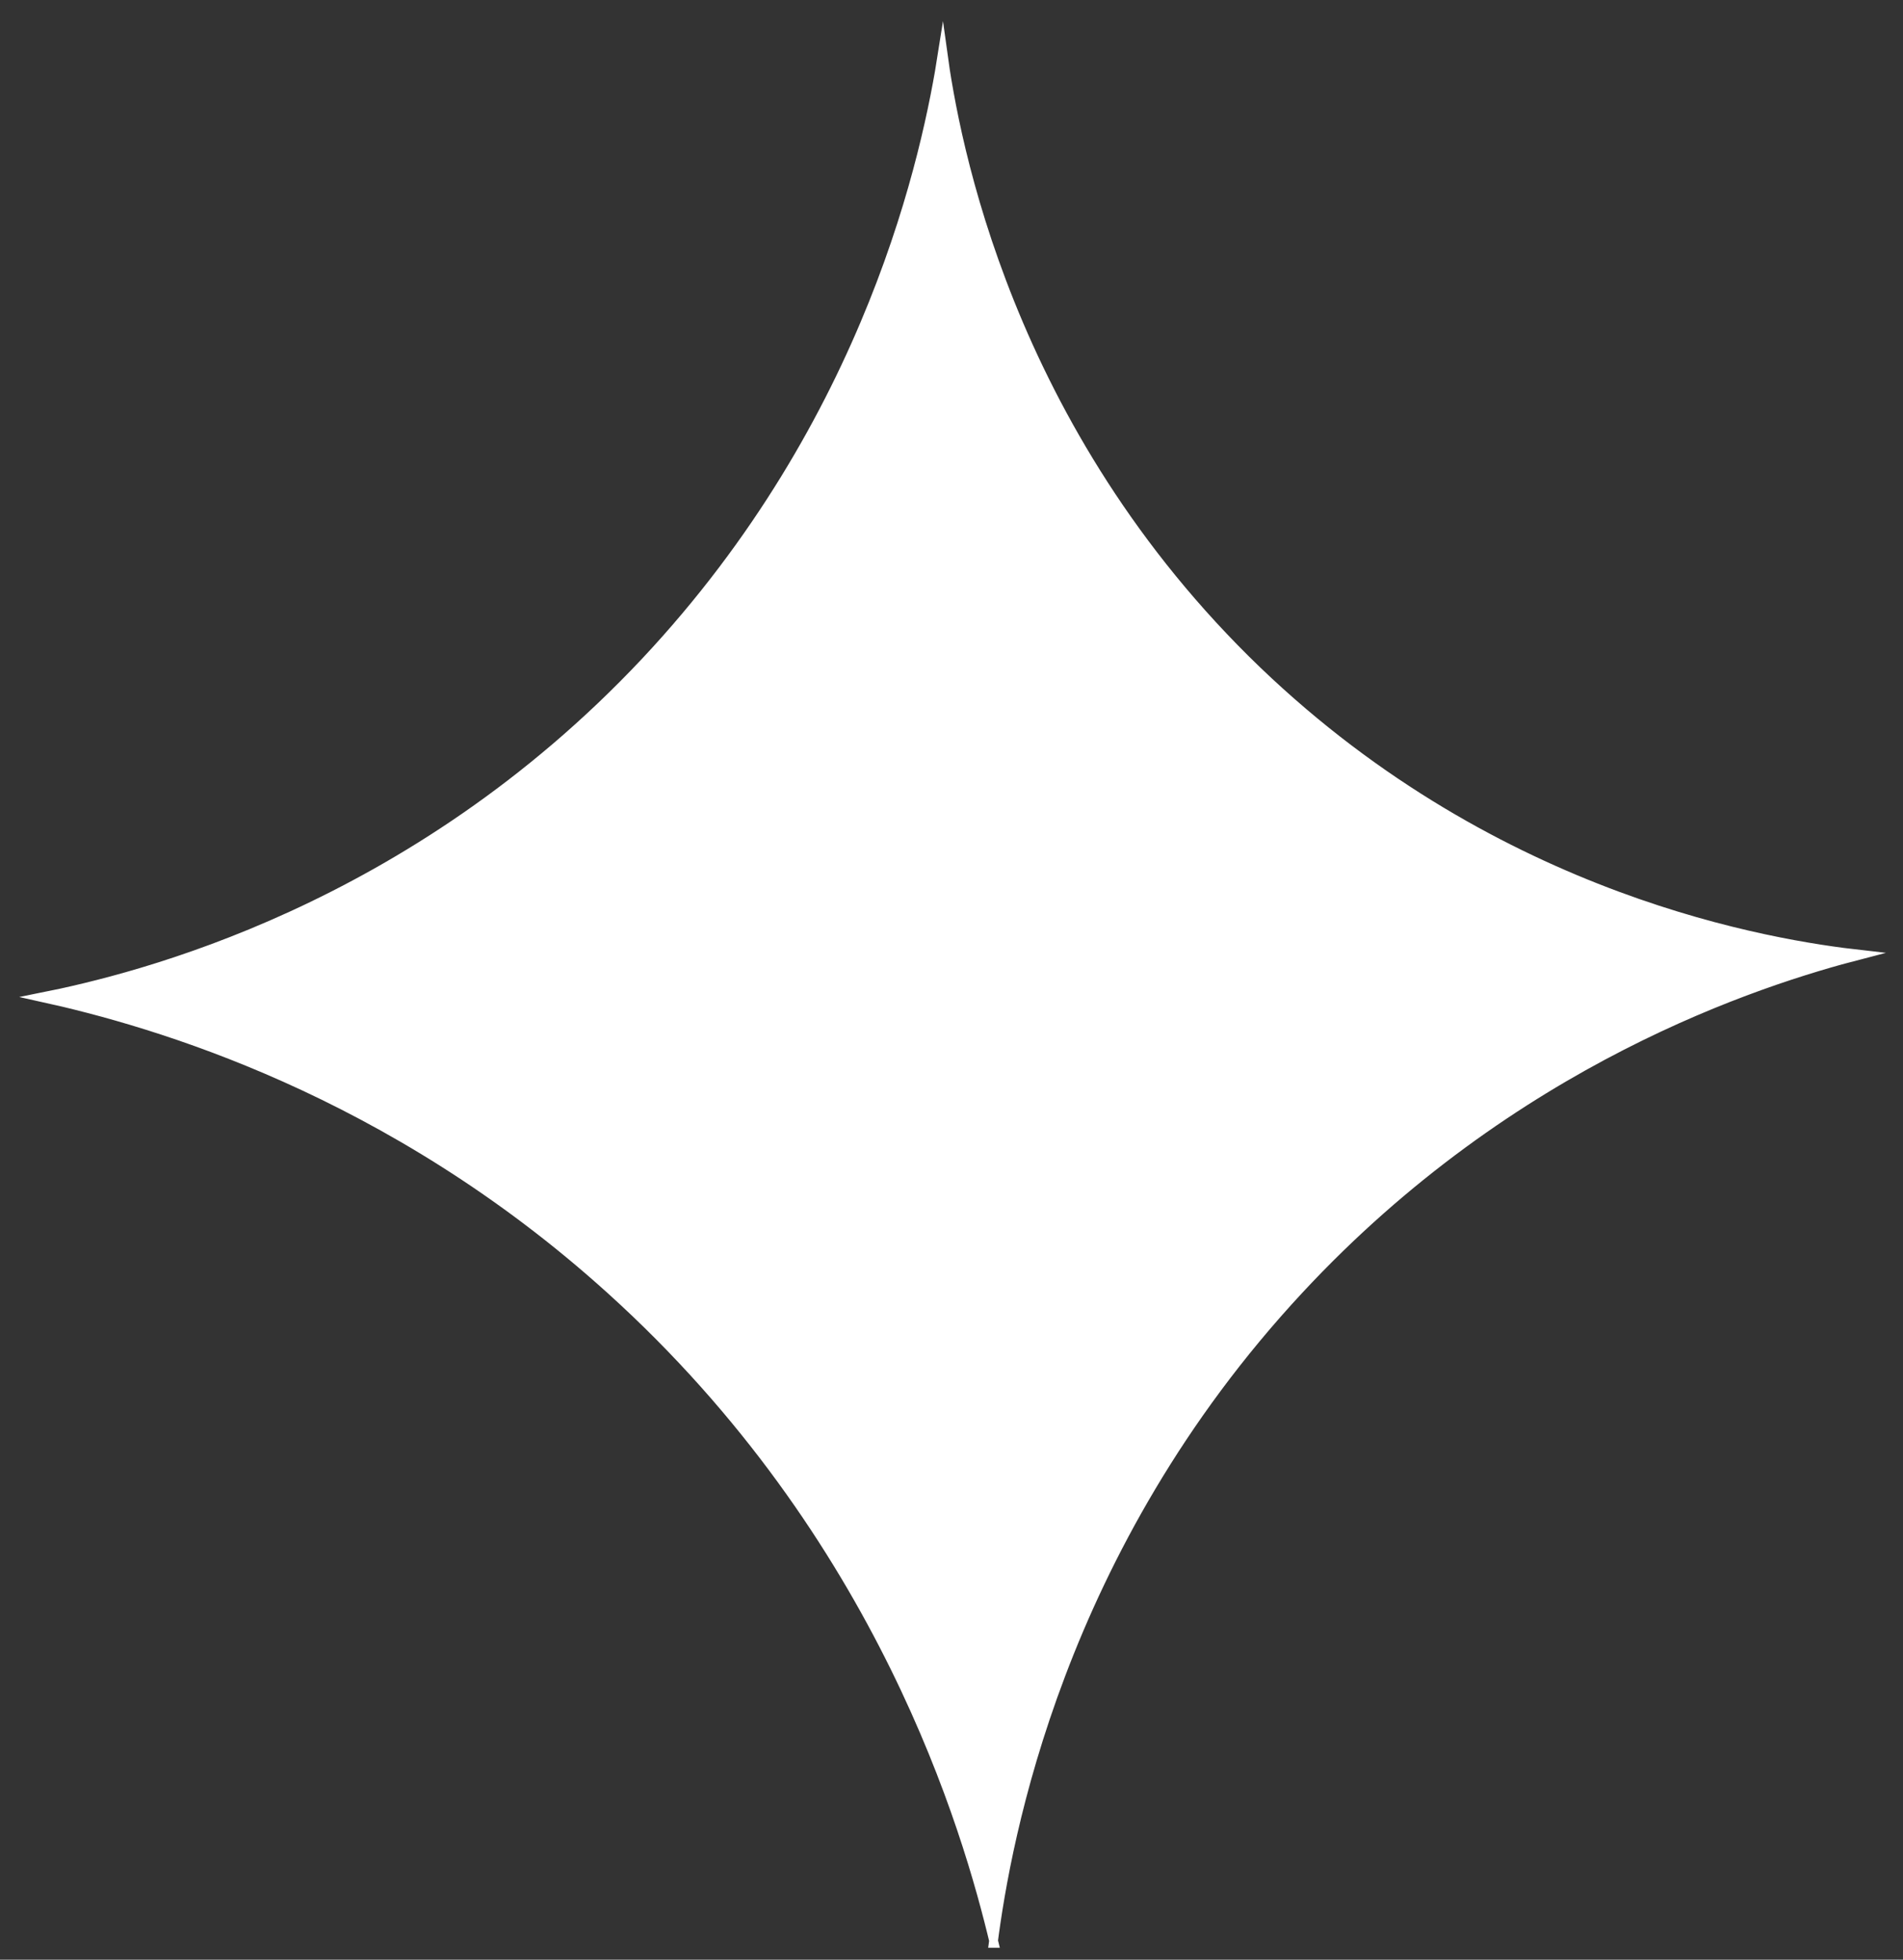 <svg width="67" height="69" viewBox="0 0 67 69" fill="none" xmlns="http://www.w3.org/2000/svg">
<rect x="0" y="0" width="67" height="69" fill="#333333" stroke="none"/>
<path d="M34.968 68.424C35.439 64.778 37.271 54.516 45.741 45.409C53.267 37.31 61.919 34.543 65.546 33.609C62.444 33.261 52.76 31.758 44.272 23.622C35.421 15.12 33.607 4.877 33.19 1.817C32.646 5.316 30.687 14.808 22.707 23.311C14.473 32.069 4.842 34.433 1.433 35.111C5.441 35.991 13.711 38.373 21.492 45.409C31.068 54.058 34.061 64.466 35.004 68.424H34.968Z" fill="white" stroke="white" stroke-width="0.31" stroke-miterlimit="10"/>
</svg>
